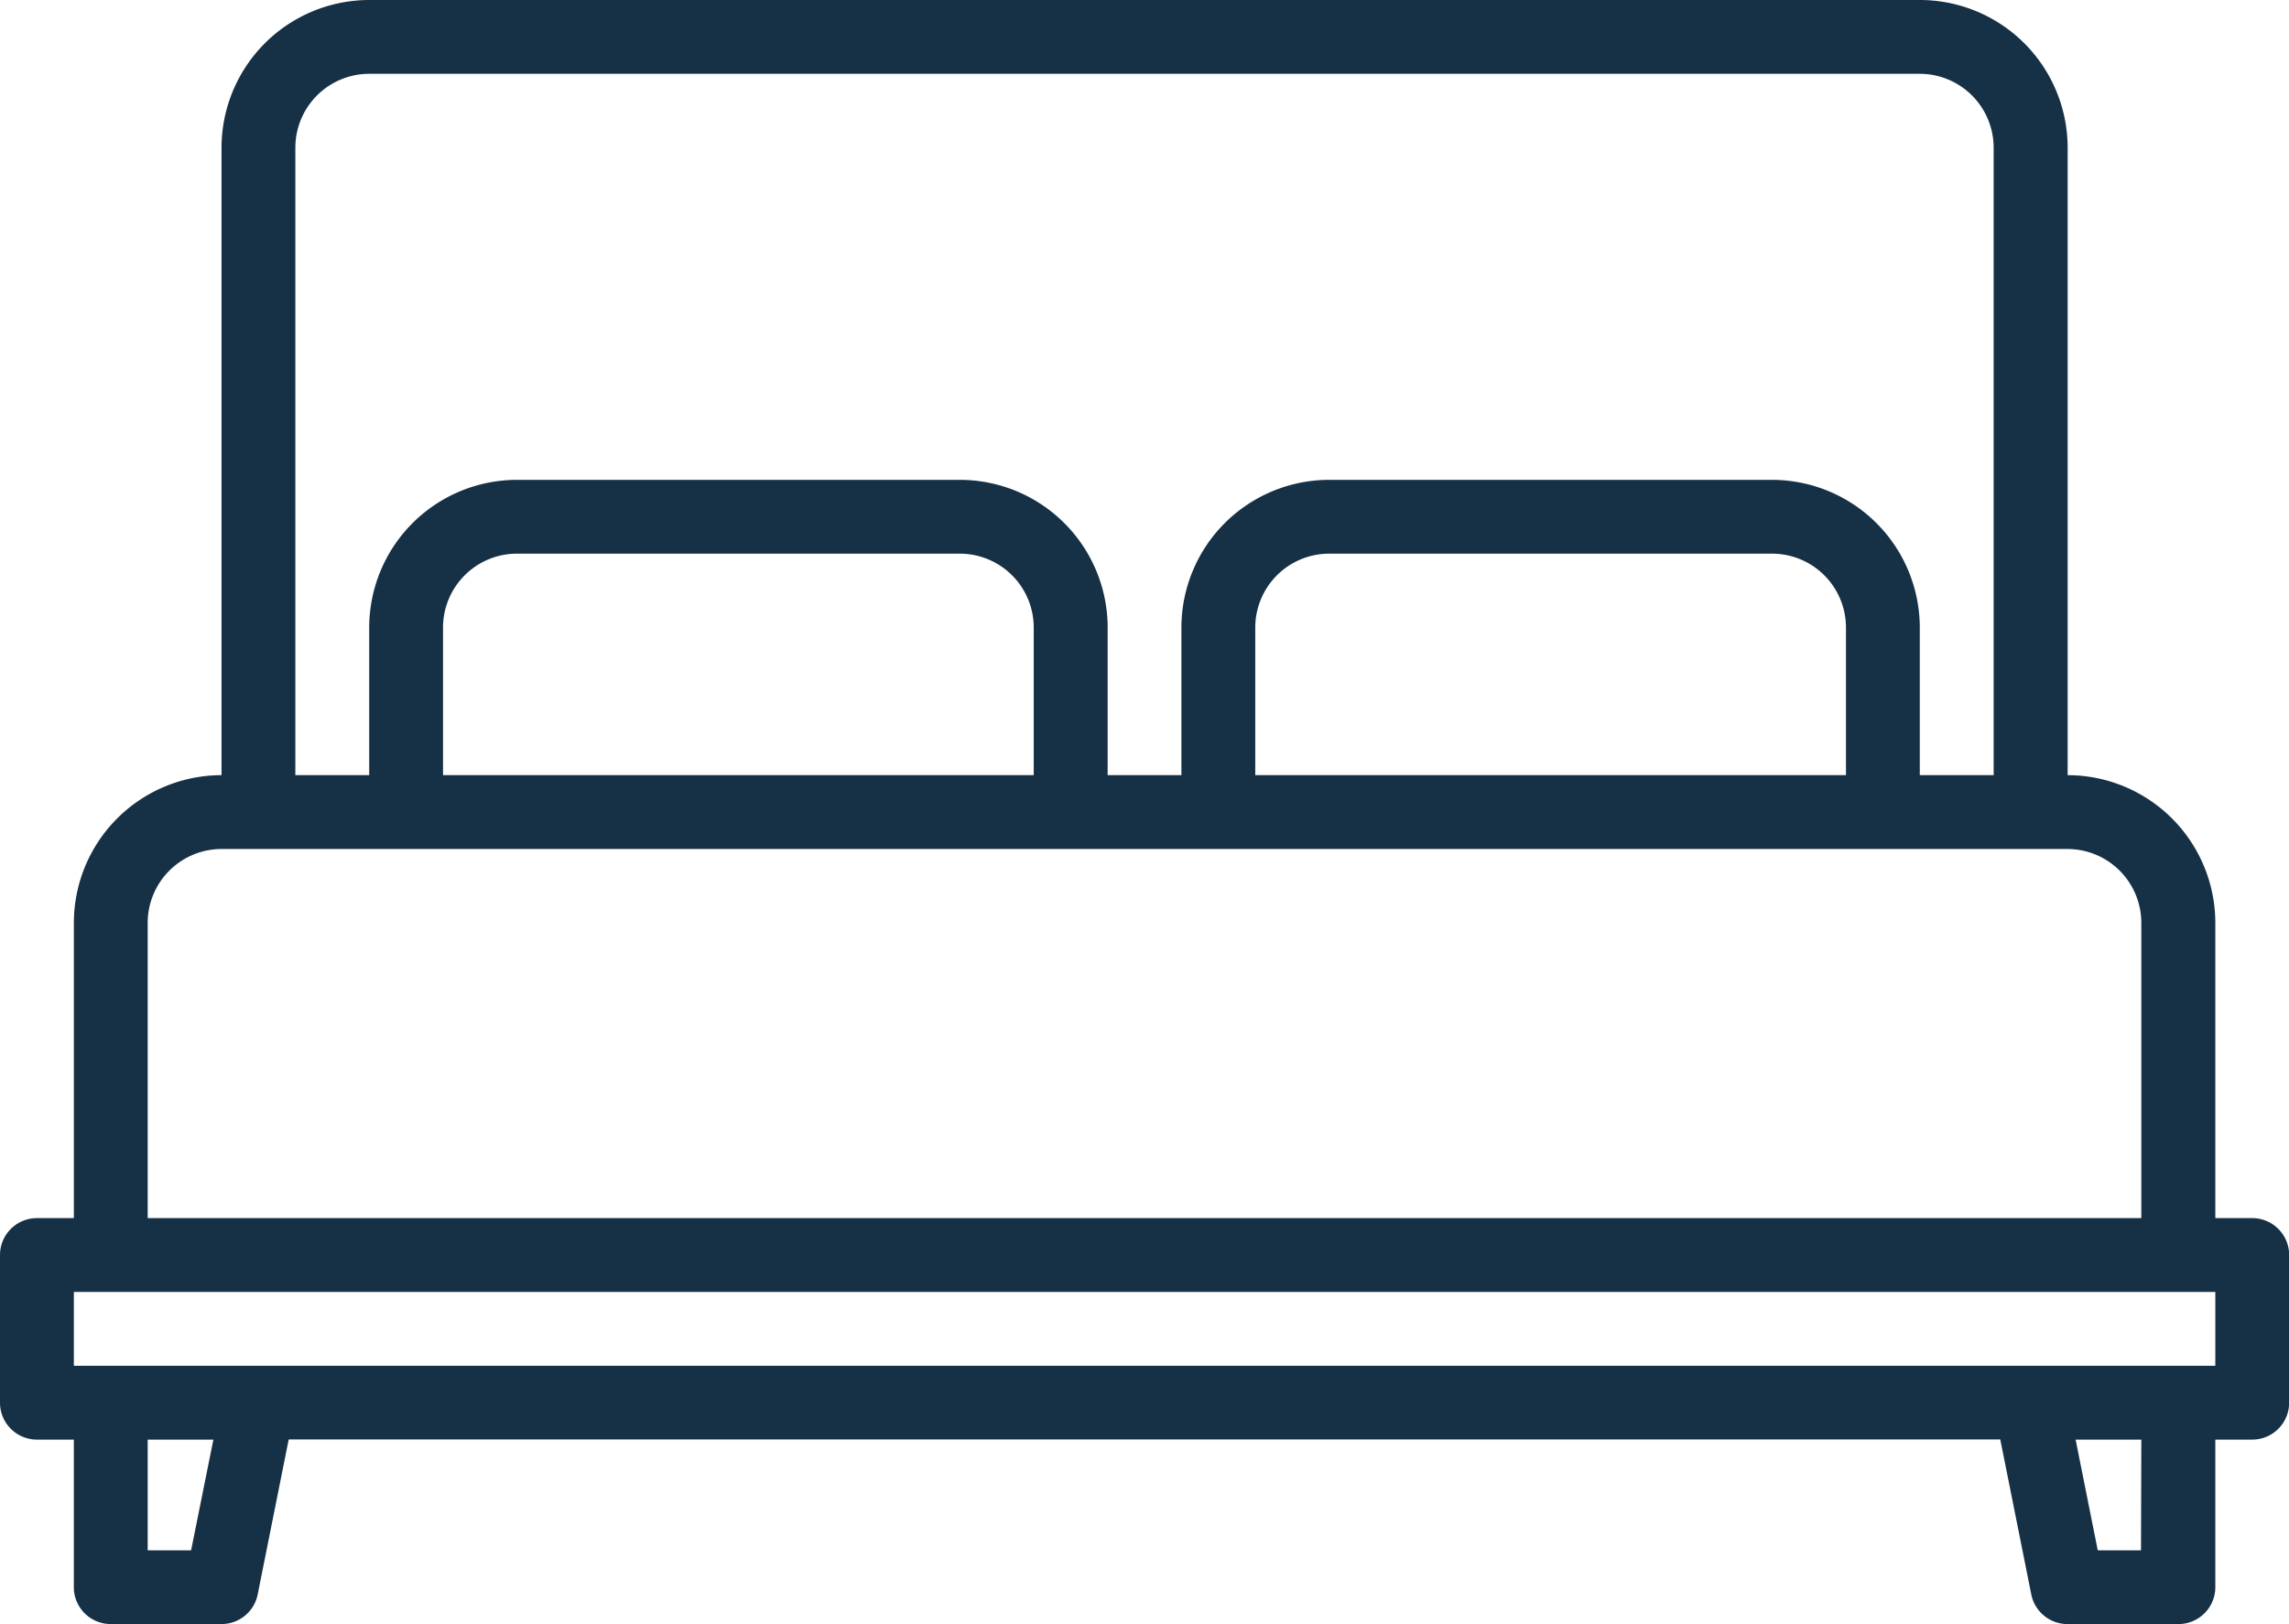 <svg xmlns="http://www.w3.org/2000/svg" width="64.682" height="45.903" viewBox="0 0 64.682 45.903">
  <path id="Path_8338" data-name="Path 8338" d="M71.638,114.427H70.6v-8.346a4.178,4.178,0,0,0-4.173-4.173V84.173A4.178,4.178,0,0,0,62.249,80H18.433a4.178,4.178,0,0,0-4.173,4.173v17.735a4.178,4.178,0,0,0-4.173,4.173v8.346H9.043A1.043,1.043,0,0,0,8,115.471v4.173a1.043,1.043,0,0,0,1.043,1.043h1.043v4.173A1.043,1.043,0,0,0,11.13,125.9h3.13a1.042,1.042,0,0,0,1.022-.839l.876-4.378H64.523l.876,4.378a1.042,1.042,0,0,0,1.022.839h3.13A1.043,1.043,0,0,0,70.6,124.86v-4.173h1.043a1.043,1.043,0,0,0,1.043-1.043v-4.173A1.043,1.043,0,0,0,71.638,114.427ZM16.346,84.173a2.089,2.089,0,0,1,2.087-2.087H62.249a2.089,2.089,0,0,1,2.087,2.087v17.735H62.249V97.735a4.178,4.178,0,0,0-4.173-4.173H45.557a4.178,4.178,0,0,0-4.173,4.173v4.173H39.3V97.735a4.178,4.178,0,0,0-4.173-4.173H22.606a4.178,4.178,0,0,0-4.173,4.173v4.173H16.346ZM60.163,97.735v4.173H43.471V97.735a2.089,2.089,0,0,1,2.087-2.087H58.076A2.089,2.089,0,0,1,60.163,97.735Zm-22.952,0v4.173H20.519V97.735a2.089,2.089,0,0,1,2.087-2.087H35.125A2.089,2.089,0,0,1,37.211,97.735Zm-25.038,8.346a2.089,2.089,0,0,1,2.087-2.086H66.422a2.089,2.089,0,0,1,2.087,2.086v8.346H12.173ZM13.4,123.817H12.173v-3.13H14.03Zm55.1,0H67.278l-.626-3.13h1.857ZM70.6,118.6H10.087v-2.087H70.6Z" transform="translate(-8 -80)" fill="#163045"/>
</svg>
